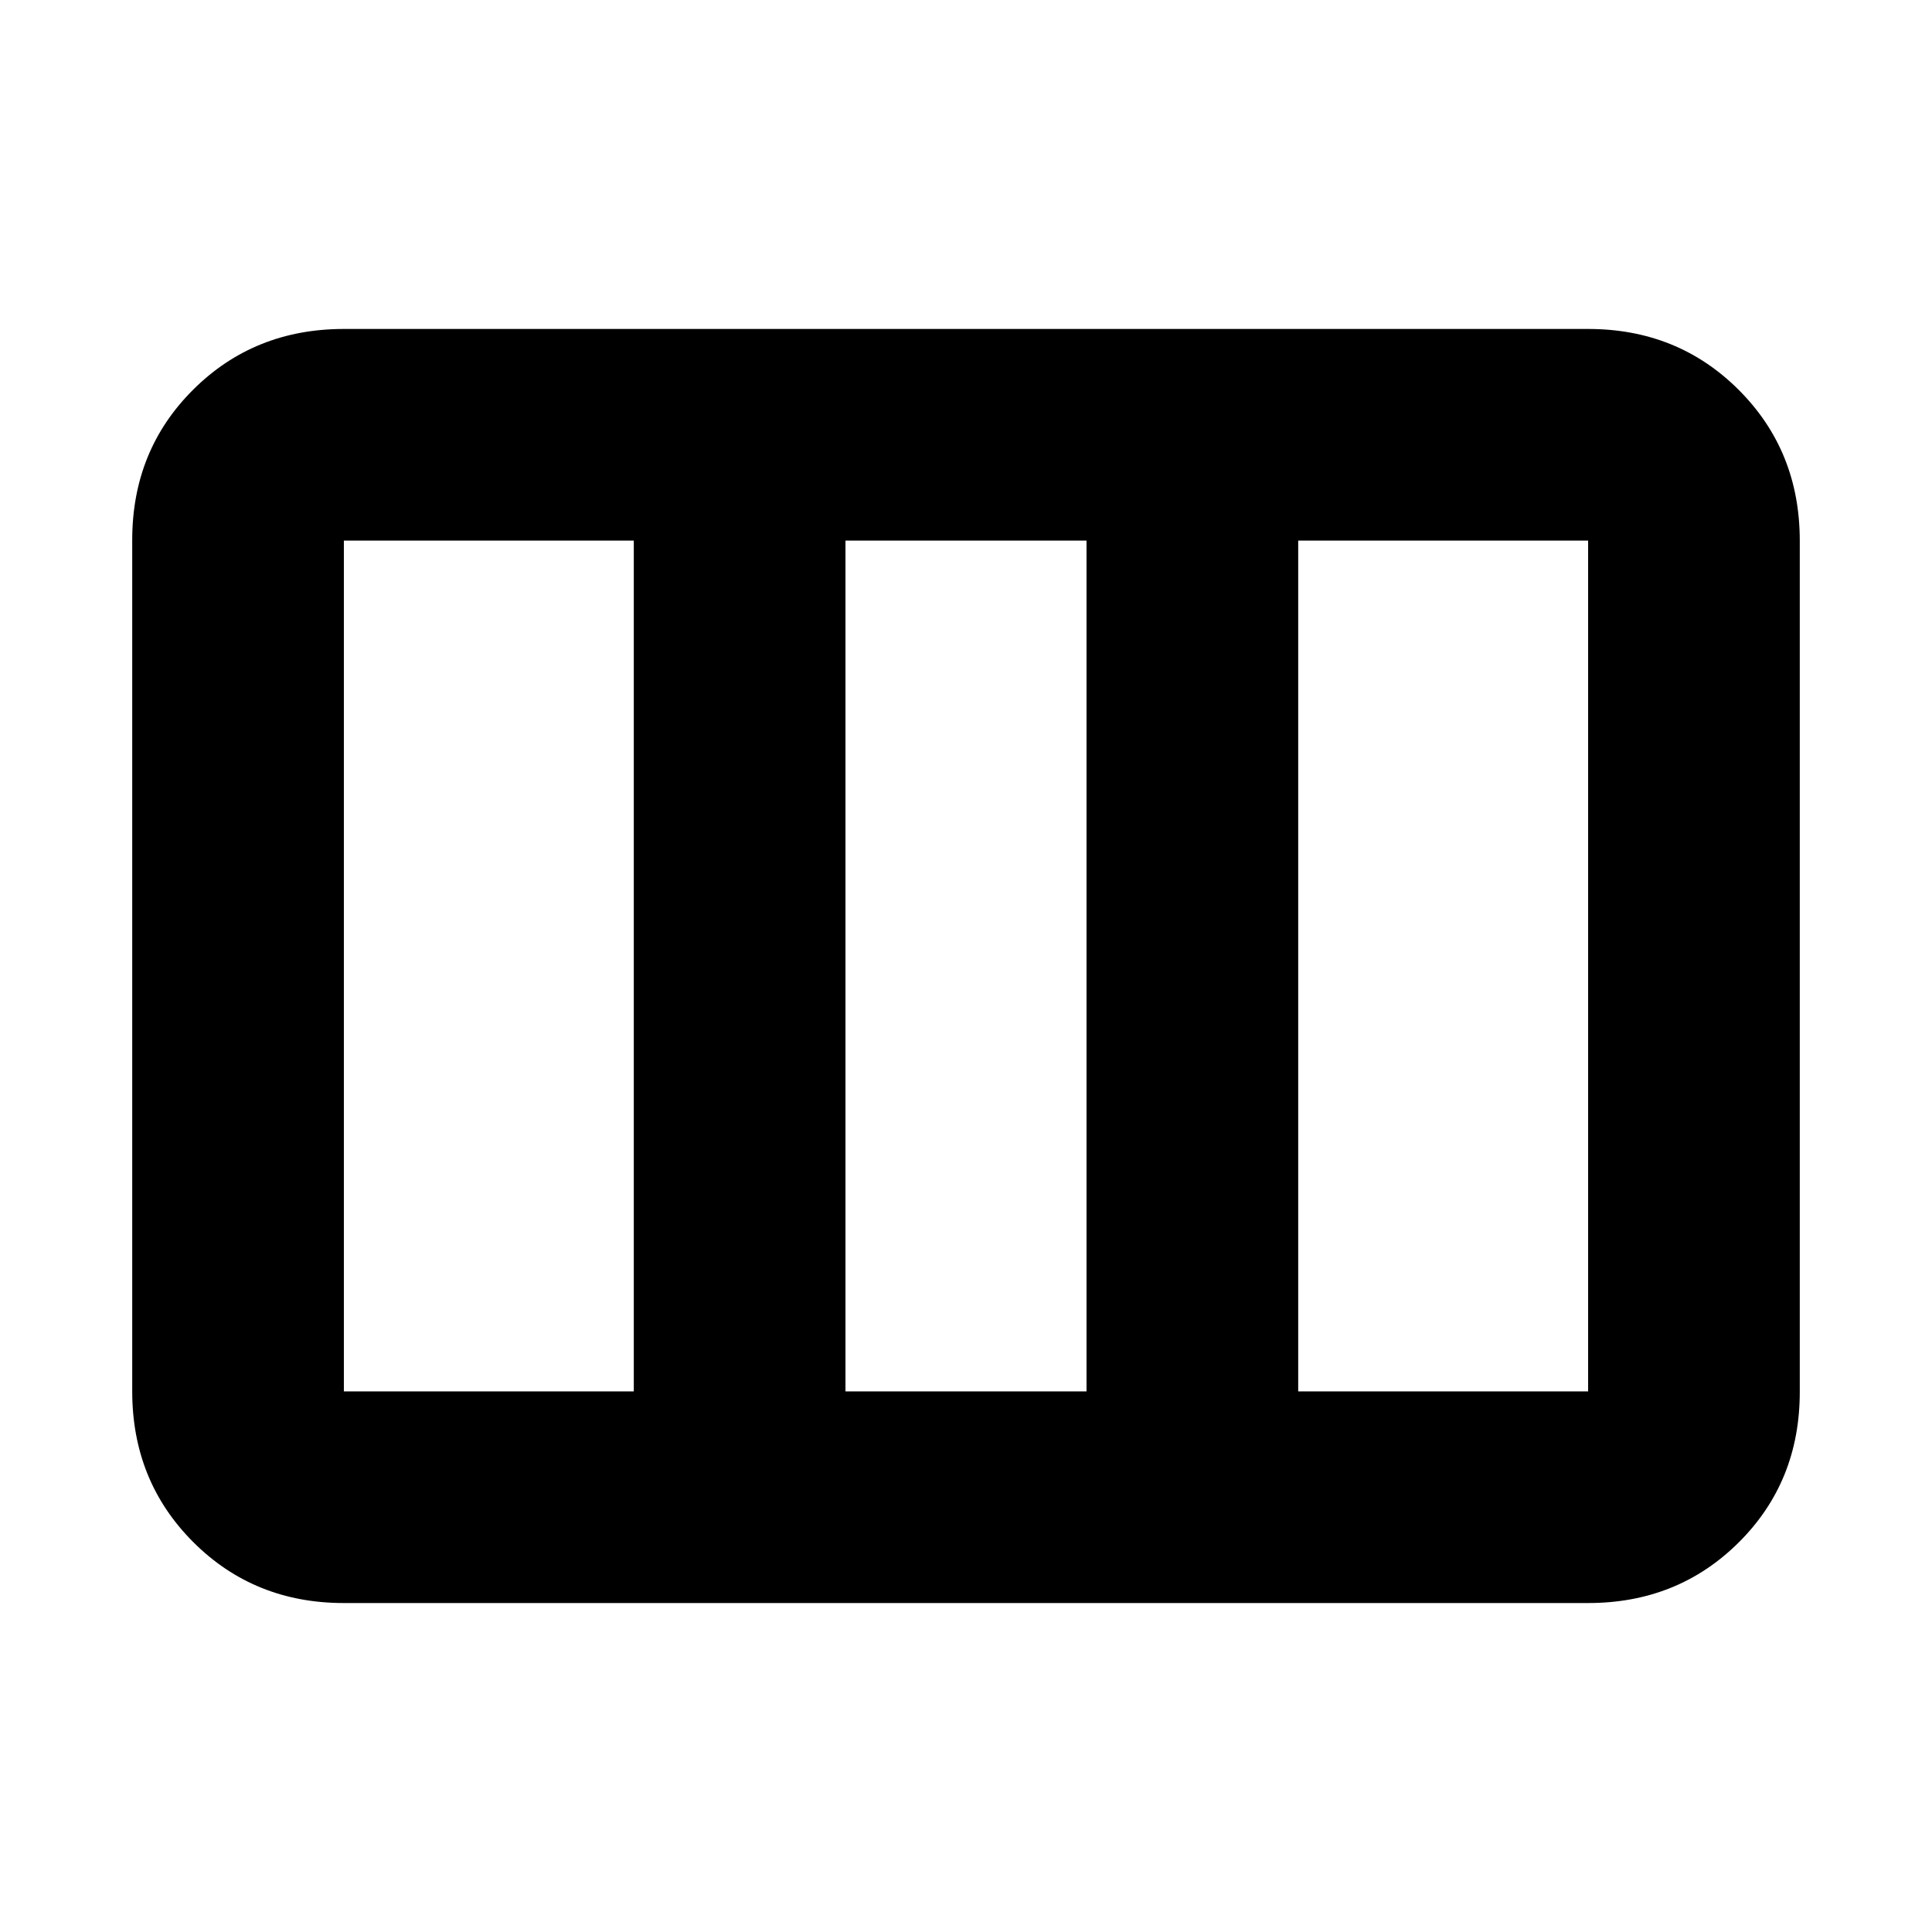 <svg xmlns="http://www.w3.org/2000/svg" height="20" viewBox="0 -960 960 960" width="20"><path d="M170.87-163.46q-44.57 0-74.87-30.31-30.3-30.31-30.3-74.9v-422.98q0-44.59 30.3-74.74 30.3-30.15 74.87-30.15h618.26q44.57 0 74.87 30.31 30.3 30.31 30.3 74.9v422.98q0 44.59-30.3 74.74-30.3 30.15-74.87 30.15H170.87Zm0-105.17h144.06v-422.74H170.87v422.74Zm249.24 0h119.78v-422.74H420.11v422.74Zm224.96 0h144.06v-422.74H645.07v422.74Zm-224.96 0v-422.74 422.74Z"/></svg>